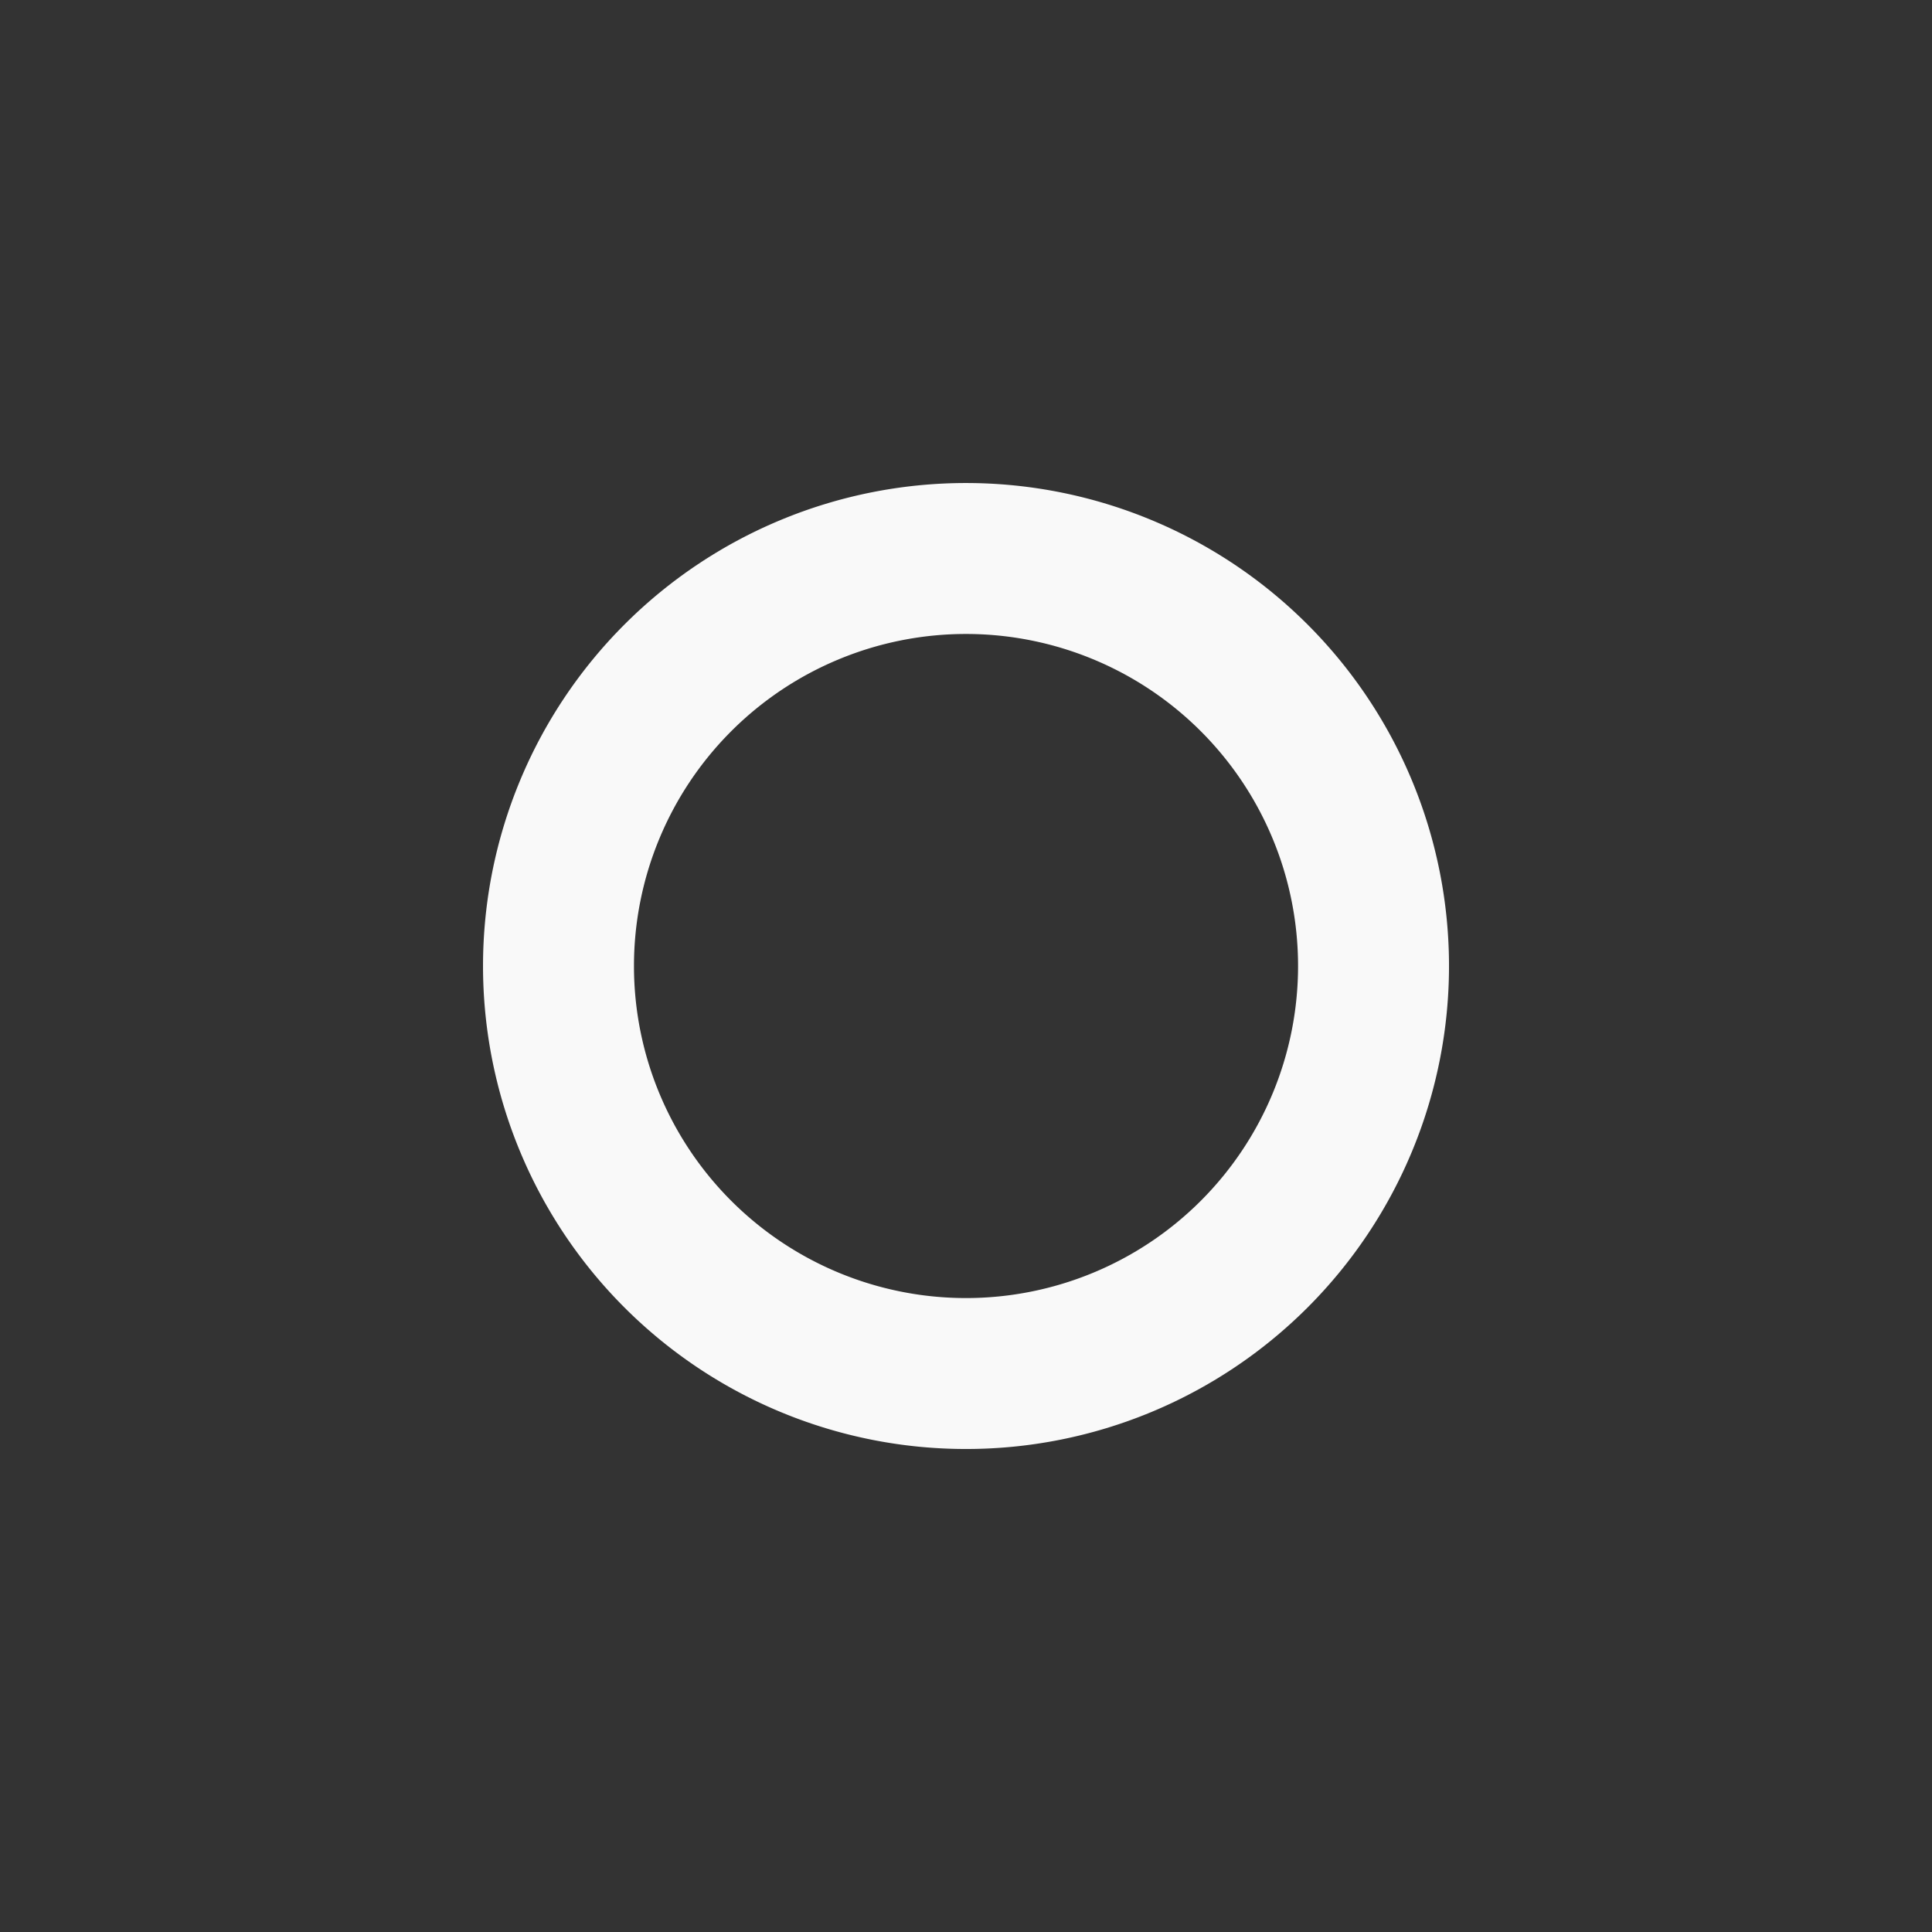 <?xml version="1.0" encoding="UTF-8" standalone="no"?>
<!-- Created with Inkscape (http://www.inkscape.org/) -->

<svg
   width="256"
   height="256"
   viewBox="0 0 67.733 67.733"
   version="1.1"
   id="svg5"
   inkscape:version="1.1.2 (0a00cf5339, 2022-02-04)"
   sodipodi:docname="ubuntu-inner.svg"
   inkscape:export-filename="/home/pfeiffle/Styles/Plymouth/Chimken/chimken/usr/share/plymouth/themes/chimken/ubuntu-inner.png"
   inkscape:export-xdpi="96"
   inkscape:export-ydpi="96"
   xmlns:inkscape="http://www.inkscape.org/namespaces/inkscape"
   xmlns:sodipodi="http://sodipodi.sourceforge.net/DTD/sodipodi-0.dtd"
   xmlns="http://www.w3.org/2000/svg"
   xmlns:svg="http://www.w3.org/2000/svg">
  <rect x="0" y="0" width="67.733" height="67.733" fill="#333333" stroke="none"/>
  <sodipodi:namedview
     id="namedview7"
     pagecolor="#7c7c7c"
     bordercolor="#111111"
     borderopacity="1"
     inkscape:pageshadow="0"
     inkscape:pageopacity="0"
     inkscape:pagecheckerboard="1"
     inkscape:document-units="px"
     showgrid="true"
     inkscape:zoom="2.7602317"
     inkscape:cx="104.33907"
     inkscape:cy="138.39418"
     inkscape:window-width="1920"
     inkscape:window-height="1011"
     inkscape:window-x="0"
     inkscape:window-y="0"
     inkscape:window-maximized="1"
     inkscape:current-layer="layer1"
     width="256px"
     units="px"
     borderlayer="false"
     inkscape:object-paths="false"
     inkscape:snap-nodes="true"
     inkscape:snap-intersection-paths="true"
     inkscape:snap-object-midpoints="true">
    <inkscape:grid
       type="xygrid"
       id="grid890"
       originx="33.867"
       originy="33.867"
       spacingx="2.117"
       spacingy="2.117"
       empspacing="8" />
  </sodipodi:namedview>
  <defs
     id="defs2">
    <inkscape:path-effect
       effect="powermask"
       id="path-effect1239"
       is_visible="true"
       lpeversion="1"
       uri="#mask-powermask-path-effect1239"
       invert="false"
       hide_mask="false"
       background="true"
       background_color="#ffffffff" />
    <filter
       id="mask-powermask-path-effect1208_inverse"
       inkscape:label="filtermask-powermask-path-effect1208"
       style="color-interpolation-filters:sRGB"
       height="100"
       width="100"
       x="-50"
       y="-50">
      <feColorMatrix
         id="mask-powermask-path-effect1208_primitive1"
         values="1"
         type="saturate"
         result="fbSourceGraphic" />
      <feColorMatrix
         id="mask-powermask-path-effect1208_primitive2"
         values="-1 0 0 0 1 0 -1 0 0 1 0 0 -1 0 1 0 0 0 1 0 "
         in="fbSourceGraphic" />
    </filter>
    <filter
       id="mask-powermask-path-effect1218_inverse"
       inkscape:label="filtermask-powermask-path-effect1218"
       style="color-interpolation-filters:sRGB"
       height="100"
       width="100"
       x="-50"
       y="-50">
      <feColorMatrix
         id="mask-powermask-path-effect1218_primitive1"
         values="1"
         type="saturate"
         result="fbSourceGraphic" />
      <feColorMatrix
         id="mask-powermask-path-effect1218_primitive2"
         values="-1 0 0 0 1 0 -1 0 0 1 0 0 -1 0 1 0 0 0 1 0 "
         in="fbSourceGraphic" />
    </filter>
    <mask
       maskUnits="userSpaceOnUse"
       id="mask-powermask-path-effect1239">
      <path
         id="mask-powermask-path-effect1239_box"
         style="fill:#ffffff;fill-opacity:1"
         d="M 15.933,15.933 H 51.8 V 51.8 H 15.933 Z" />
      <g
         id="g1237"
         inkscape:label="foreground"
         style="fill:#000000;fill-opacity:1;stroke:#000000;stroke-opacity:1">
        <path
           style="fill:#000000;fill-opacity:1;stroke:#000000;stroke-width:1.984;stroke-linecap:butt;stroke-linejoin:miter;stroke-miterlimit:4;stroke-dasharray:none;stroke-opacity:1"
           d="M 33.867,33.867 21.167,55.864"
           id="path1231"
           inkscape:label="dash-240" />
        <path
           style="fill:#000000;fill-opacity:1;stroke:#000000;stroke-width:1.984;stroke-linecap:butt;stroke-linejoin:miter;stroke-miterlimit:4;stroke-dasharray:none;stroke-opacity:1"
           d="M 21.167,11.87 33.867,33.867"
           id="path1233"
           inkscape:label="dash-120" />
        <path
           style="fill:#000000;fill-opacity:1;stroke:#000000;stroke-width:1.984;stroke-linecap:butt;stroke-linejoin:miter;stroke-miterlimit:4;stroke-dasharray:none;stroke-opacity:1"
           d="M 33.867,33.867 H 59.267"
           id="path1235"
           inkscape:label="dash-0" />
      </g>
    </mask>
    <filter
       id="mask-powermask-path-effect1239_inverse"
       inkscape:label="filtermask-powermask-path-effect1239"
       style="color-interpolation-filters:sRGB"
       height="100"
       width="100"
       x="-50"
       y="-50">
      <feColorMatrix
         id="mask-powermask-path-effect1239_primitive1"
         values="1"
         type="saturate"
         result="fbSourceGraphic" />
      <feColorMatrix
         id="mask-powermask-path-effect1239_primitive2"
         values="-1 0 0 0 1 0 -1 0 0 1 0 0 -1 0 1 0 0 0 1 0 "
         in="fbSourceGraphic" />
    </filter>
  </defs>
  <g
     inkscape:label="icon"
     id="layer1"
     sodipodi:insensitive="true">
    <path
       style="fill:none;fill-opacity:1;stroke:#f9f9f9;stroke-width:5.292;stroke-miterlimit:4;stroke-dasharray:none;stroke-opacity:1"
       id="path5274"
       inkscape:label="ring"
       mask="url(#mask-powermask-path-effect1239)"
       inkscape:path-effect="#path-effect1239"
       sodipodi:type="arc"
       sodipodi:cx="33.866665"
       sodipodi:cy="33.866665"
       sodipodi:rx="14.287499"
       sodipodi:ry="14.287499"
       d="m 48.154,33.867 a 14.287,14.287 0 0 1 -14.287,14.287 14.287,14.287 0 0 1 -14.287,-14.287 14.287,14.287 0 0 1 14.287,-14.287 14.287,14.287 0 0 1 14.287,14.287 z" />
  </g>
</svg>

